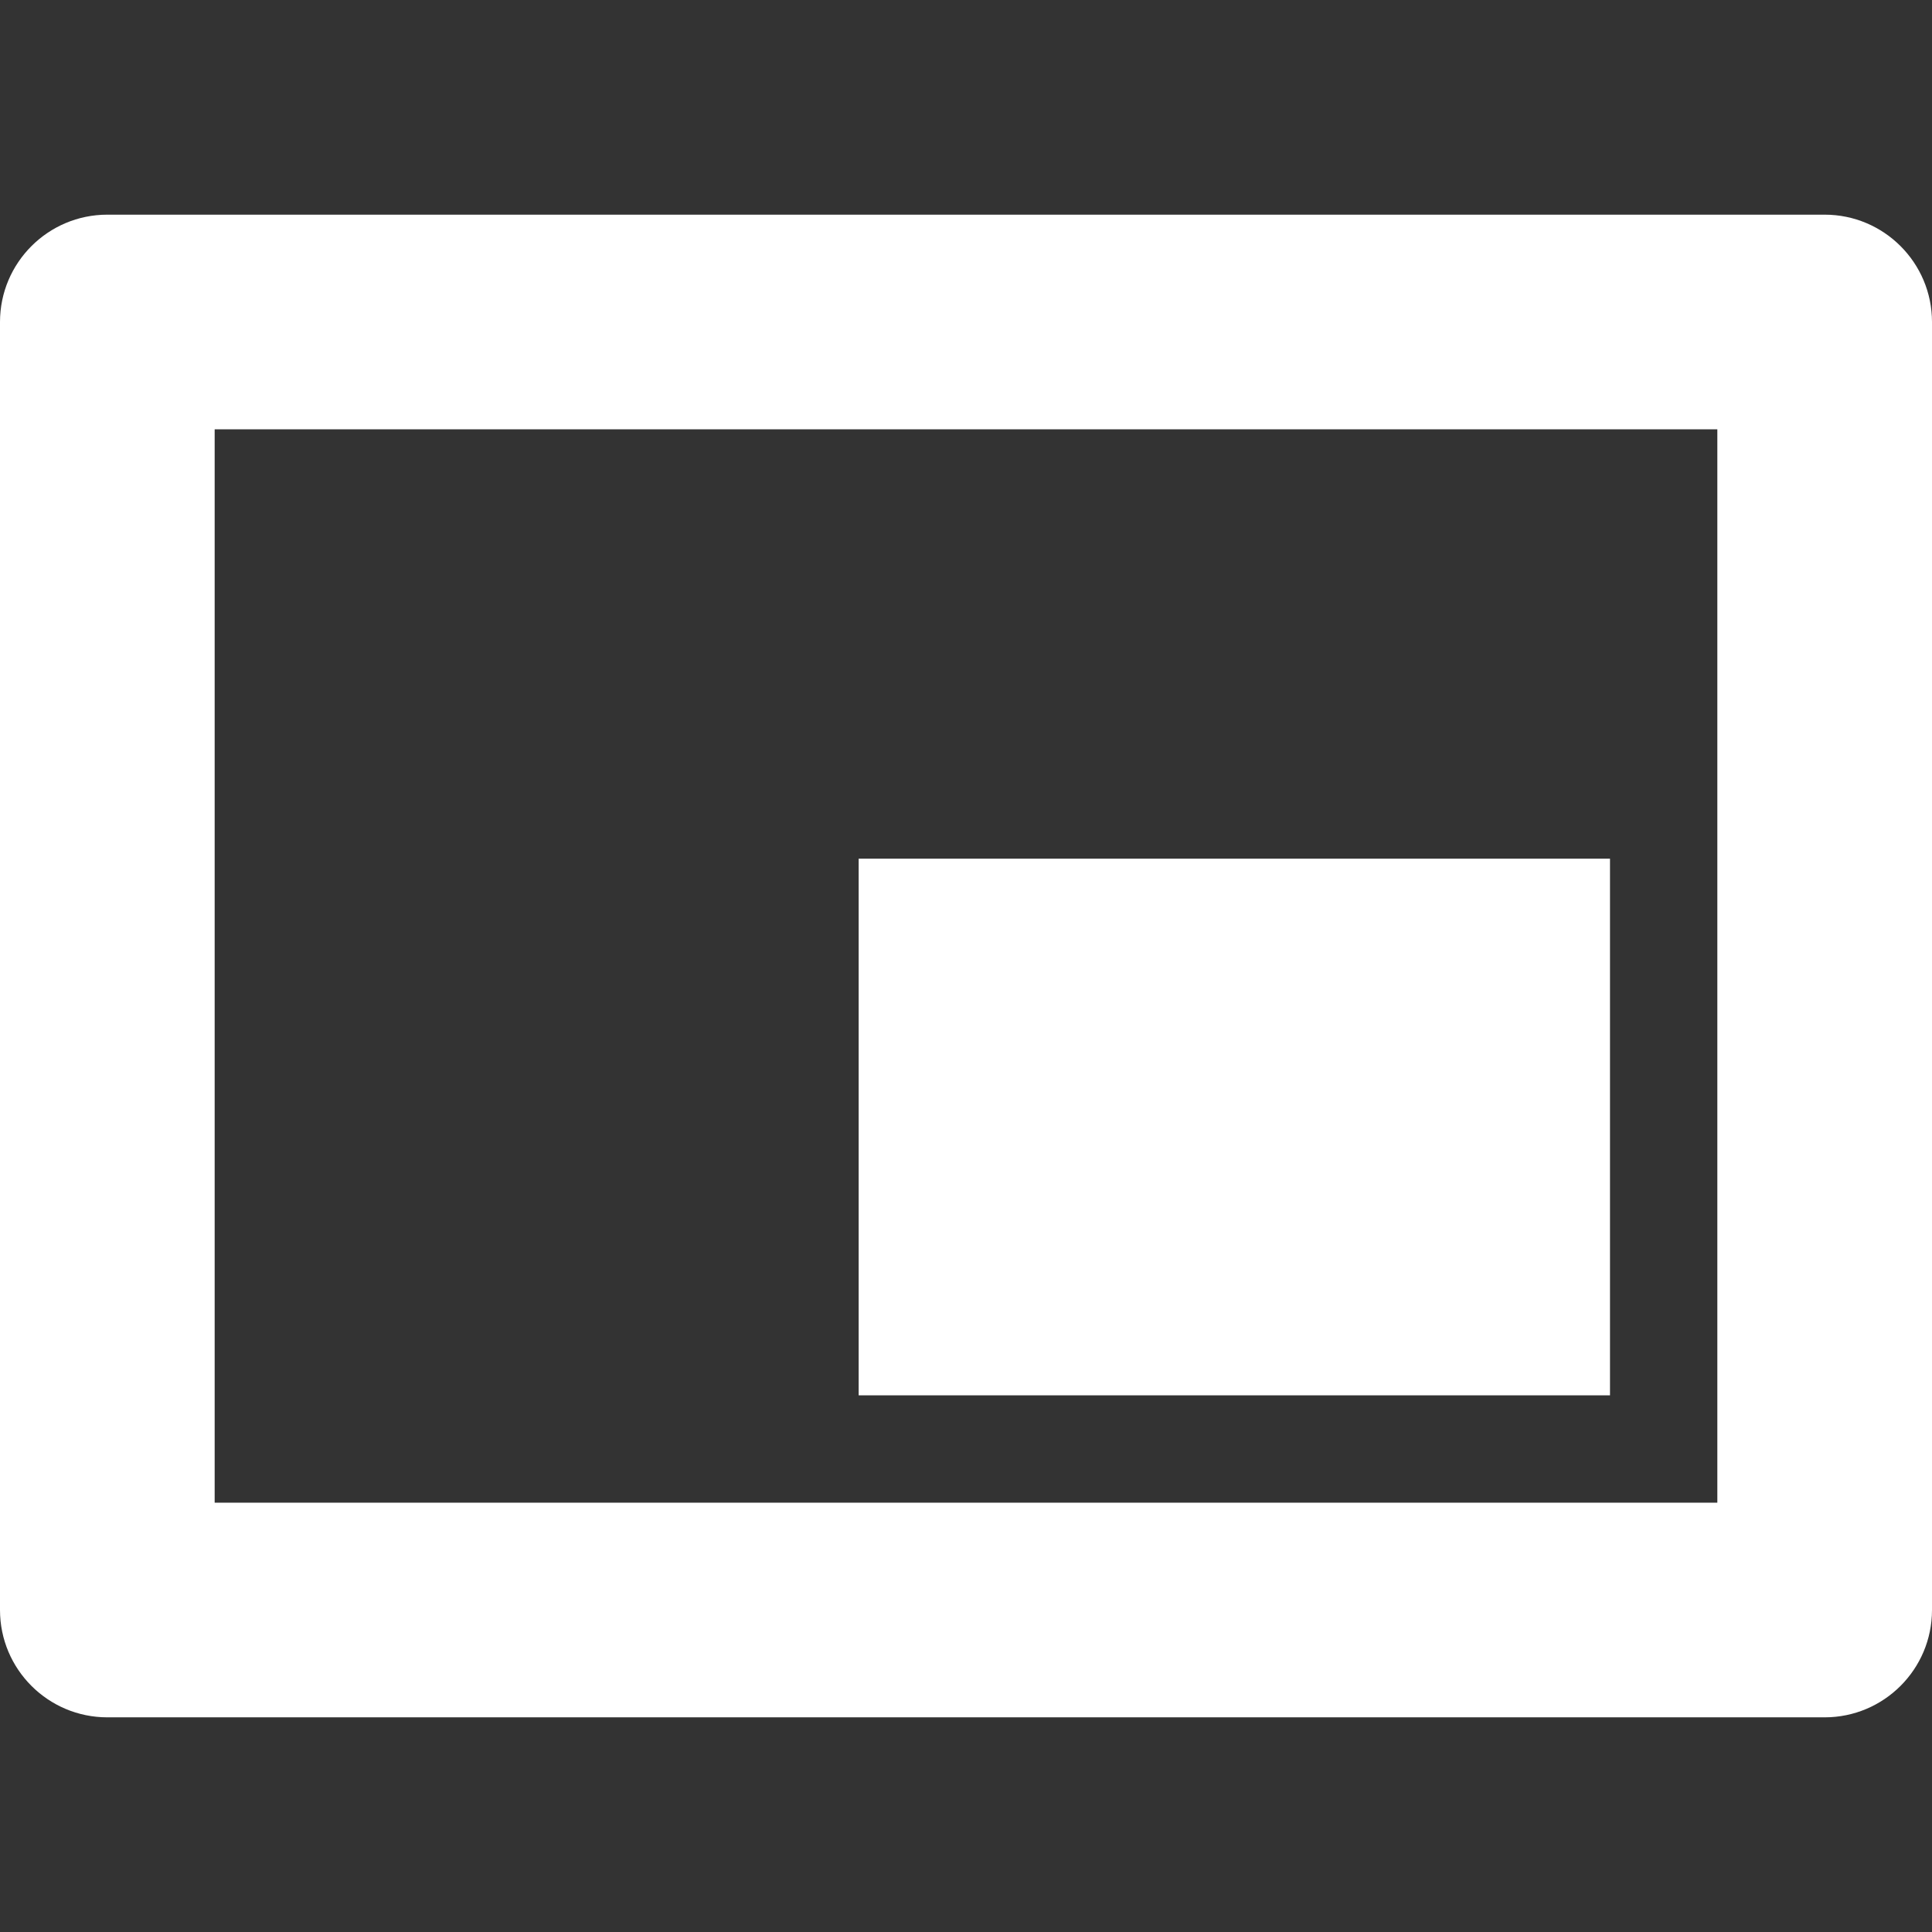 <svg width="18" height="18" viewBox="0 0 18 18" fill="none" xmlns="http://www.w3.org/2000/svg">
<rect x="0" y="0" width="18" height="18" fill="#333333" stroke="none"/>
<path fill-rule="evenodd" clip-rule="evenodd" d="M17 2C17.552 2 18 2.448 18 3V15C18 15.552 17.552 16 17 16H1C0.448 16 0 15.552 0 15V3C0 2.448 0.448 2 1 2H17ZM16 4H2V14H16V4Z" fill="white"/>
<path fill-rule="evenodd" clip-rule="evenodd" d="M8 8H15V13H8V8Z" fill="white"/>
</svg>
